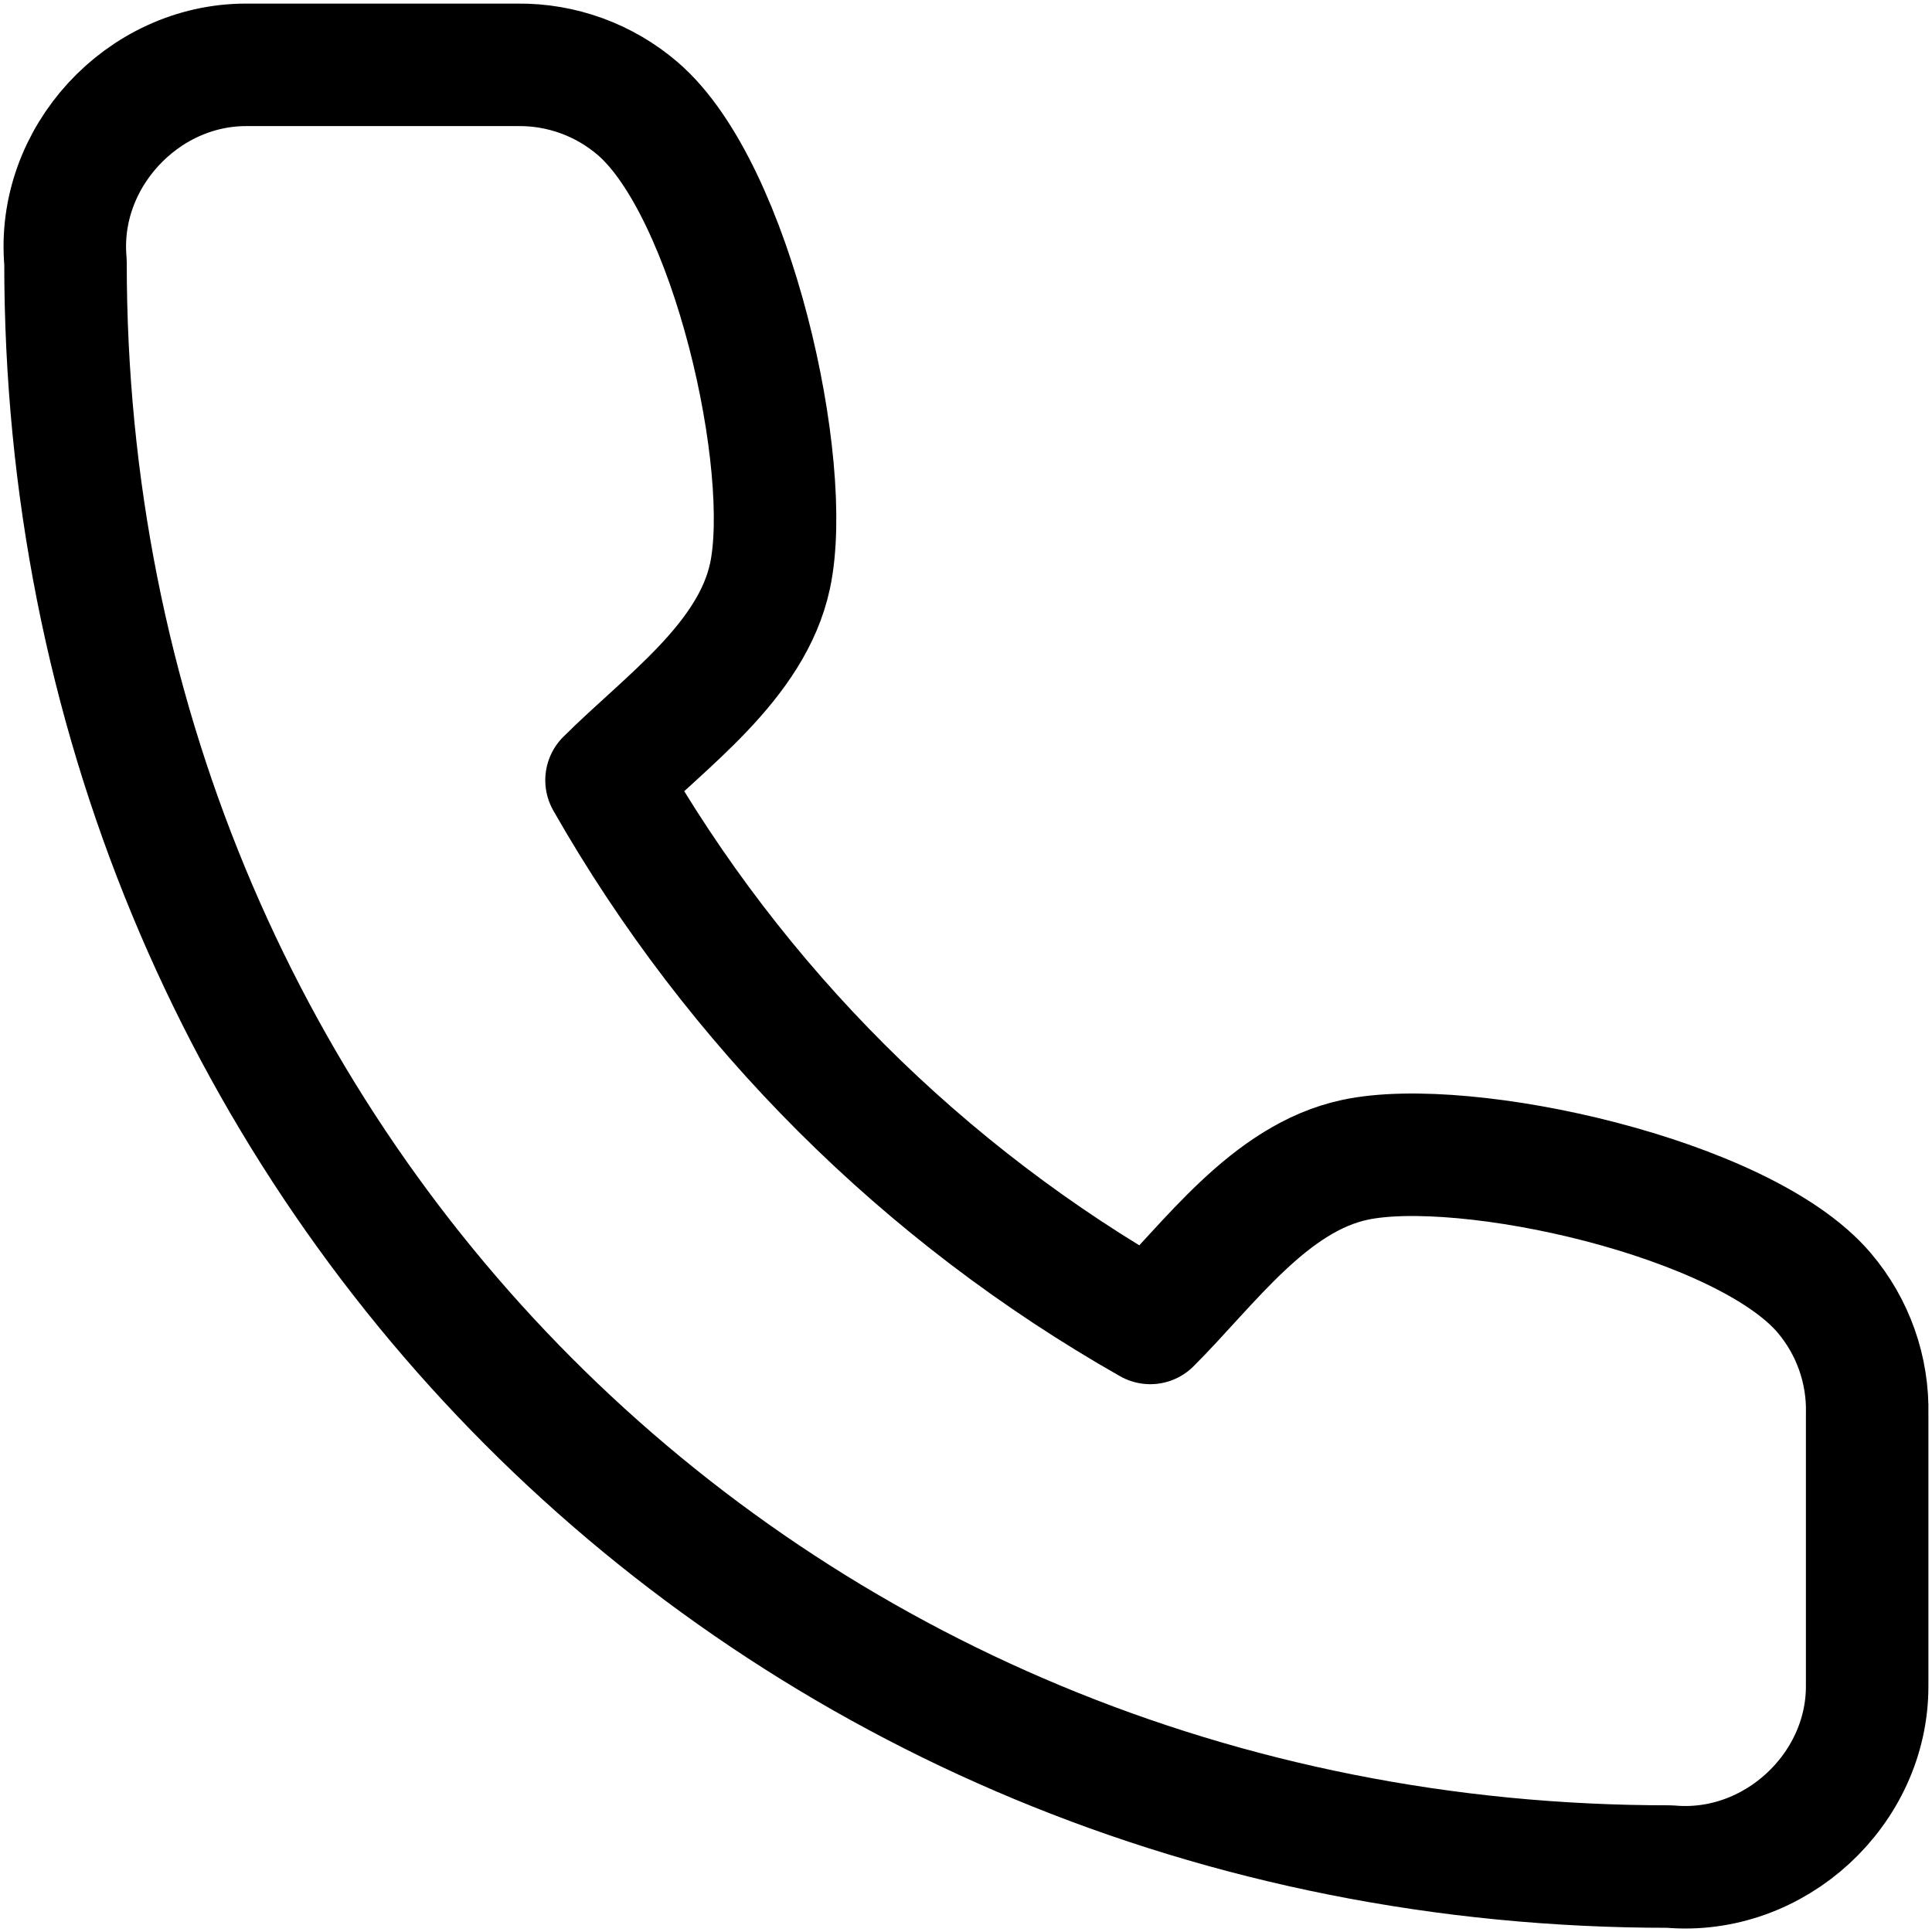 <!-- Generated by IcoMoon.io -->
<svg version="1.1" xmlns="http://www.w3.org/2000/svg" width="32" height="32" viewBox="0 0 32 32">
<path fill="none" stroke-linejoin="round" stroke-linecap="round" stroke-miterlimit="4" stroke-width="2.029" stroke="#000" d="M30.926 27.919v-4.494c0.018-0.735-0.235-1.45-0.711-2.011-1.342-1.581-5.947-2.593-7.772-2.204-1.423 0.303-2.418 1.731-3.391 2.702-3.758-2.133-6.87-5.238-9.006-8.989 0.973-0.971 2.404-1.964 2.708-3.384 0.389-1.819-0.621-6.393-2.192-7.741-0.552-0.474-1.259-0.732-1.987-0.724h-4.503c-1.716 0.002-3.143 1.541-2.987 3.266-0.012 14.87 11.598 26.588 26.569 26.576 1.735 0.157 3.279-1.278 3.272-2.996z"></path>
</svg>
